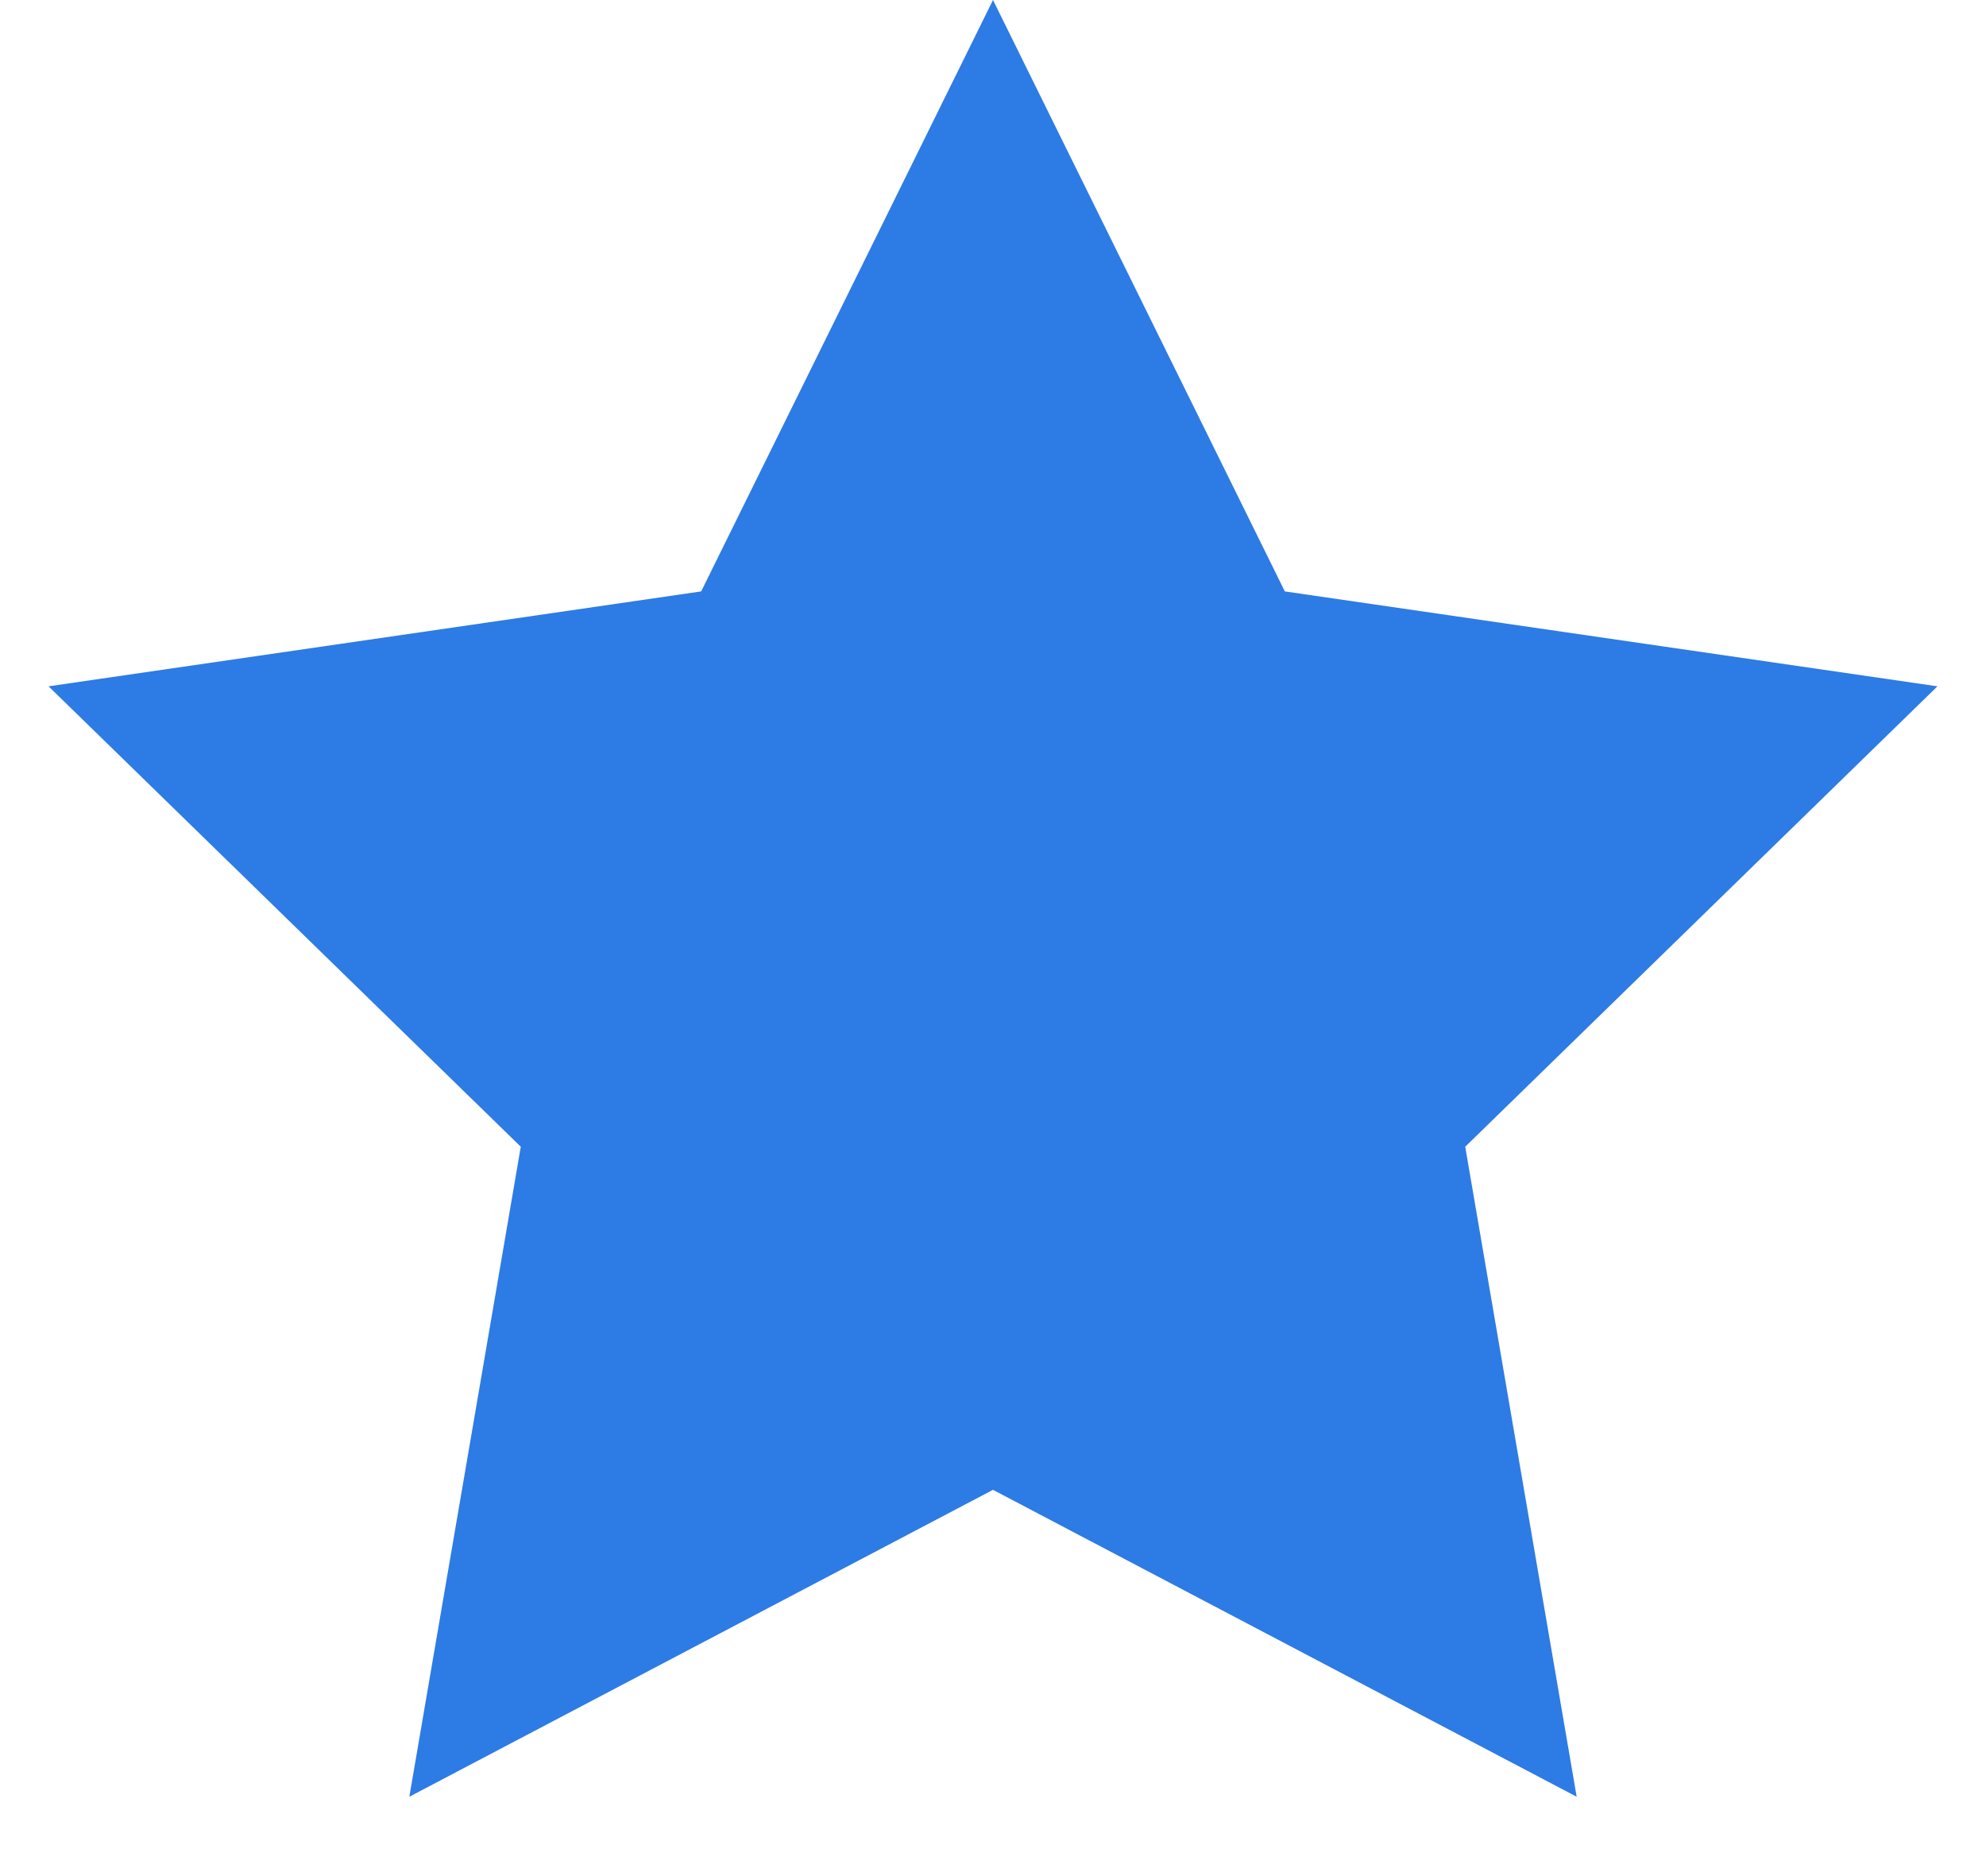<?xml version="1.0" encoding="UTF-8"?>
<svg width="18px" height="17px" viewBox="0 0 18 17" version="1.1" xmlns="http://www.w3.org/2000/svg" xmlns:xlink="http://www.w3.org/1999/xlink">
    <!-- Generator: Sketch 52.5 (67469) - http://www.bohemiancoding.com/sketch -->
    <title>ic_fav_normal</title>
    <desc>Created with Sketch.</desc>
    <g id="PC-币币交易所" stroke="none" stroke-width="1" fill="none" fill-rule="evenodd">
        <g id="Market" transform="translate(-140, -283)" fill="#2D7BE5" fill-rule="nonzero">
            <g id="Open-Orders" transform="translate(120, 90)">
                <g id="Group">
                    <g id="item" transform="translate(0, 174)">
                        <polygon id="ic_fav_normal" points="29 32.5 23.71 35.281 24.72 29.391 20.44 25.219 26.355 24.359 29 19 31.645 24.359 37.56 25.219 33.28 29.391 34.29 35.281"></polygon>
                    </g>
                </g>
            </g>
        </g>
    </g>
</svg>